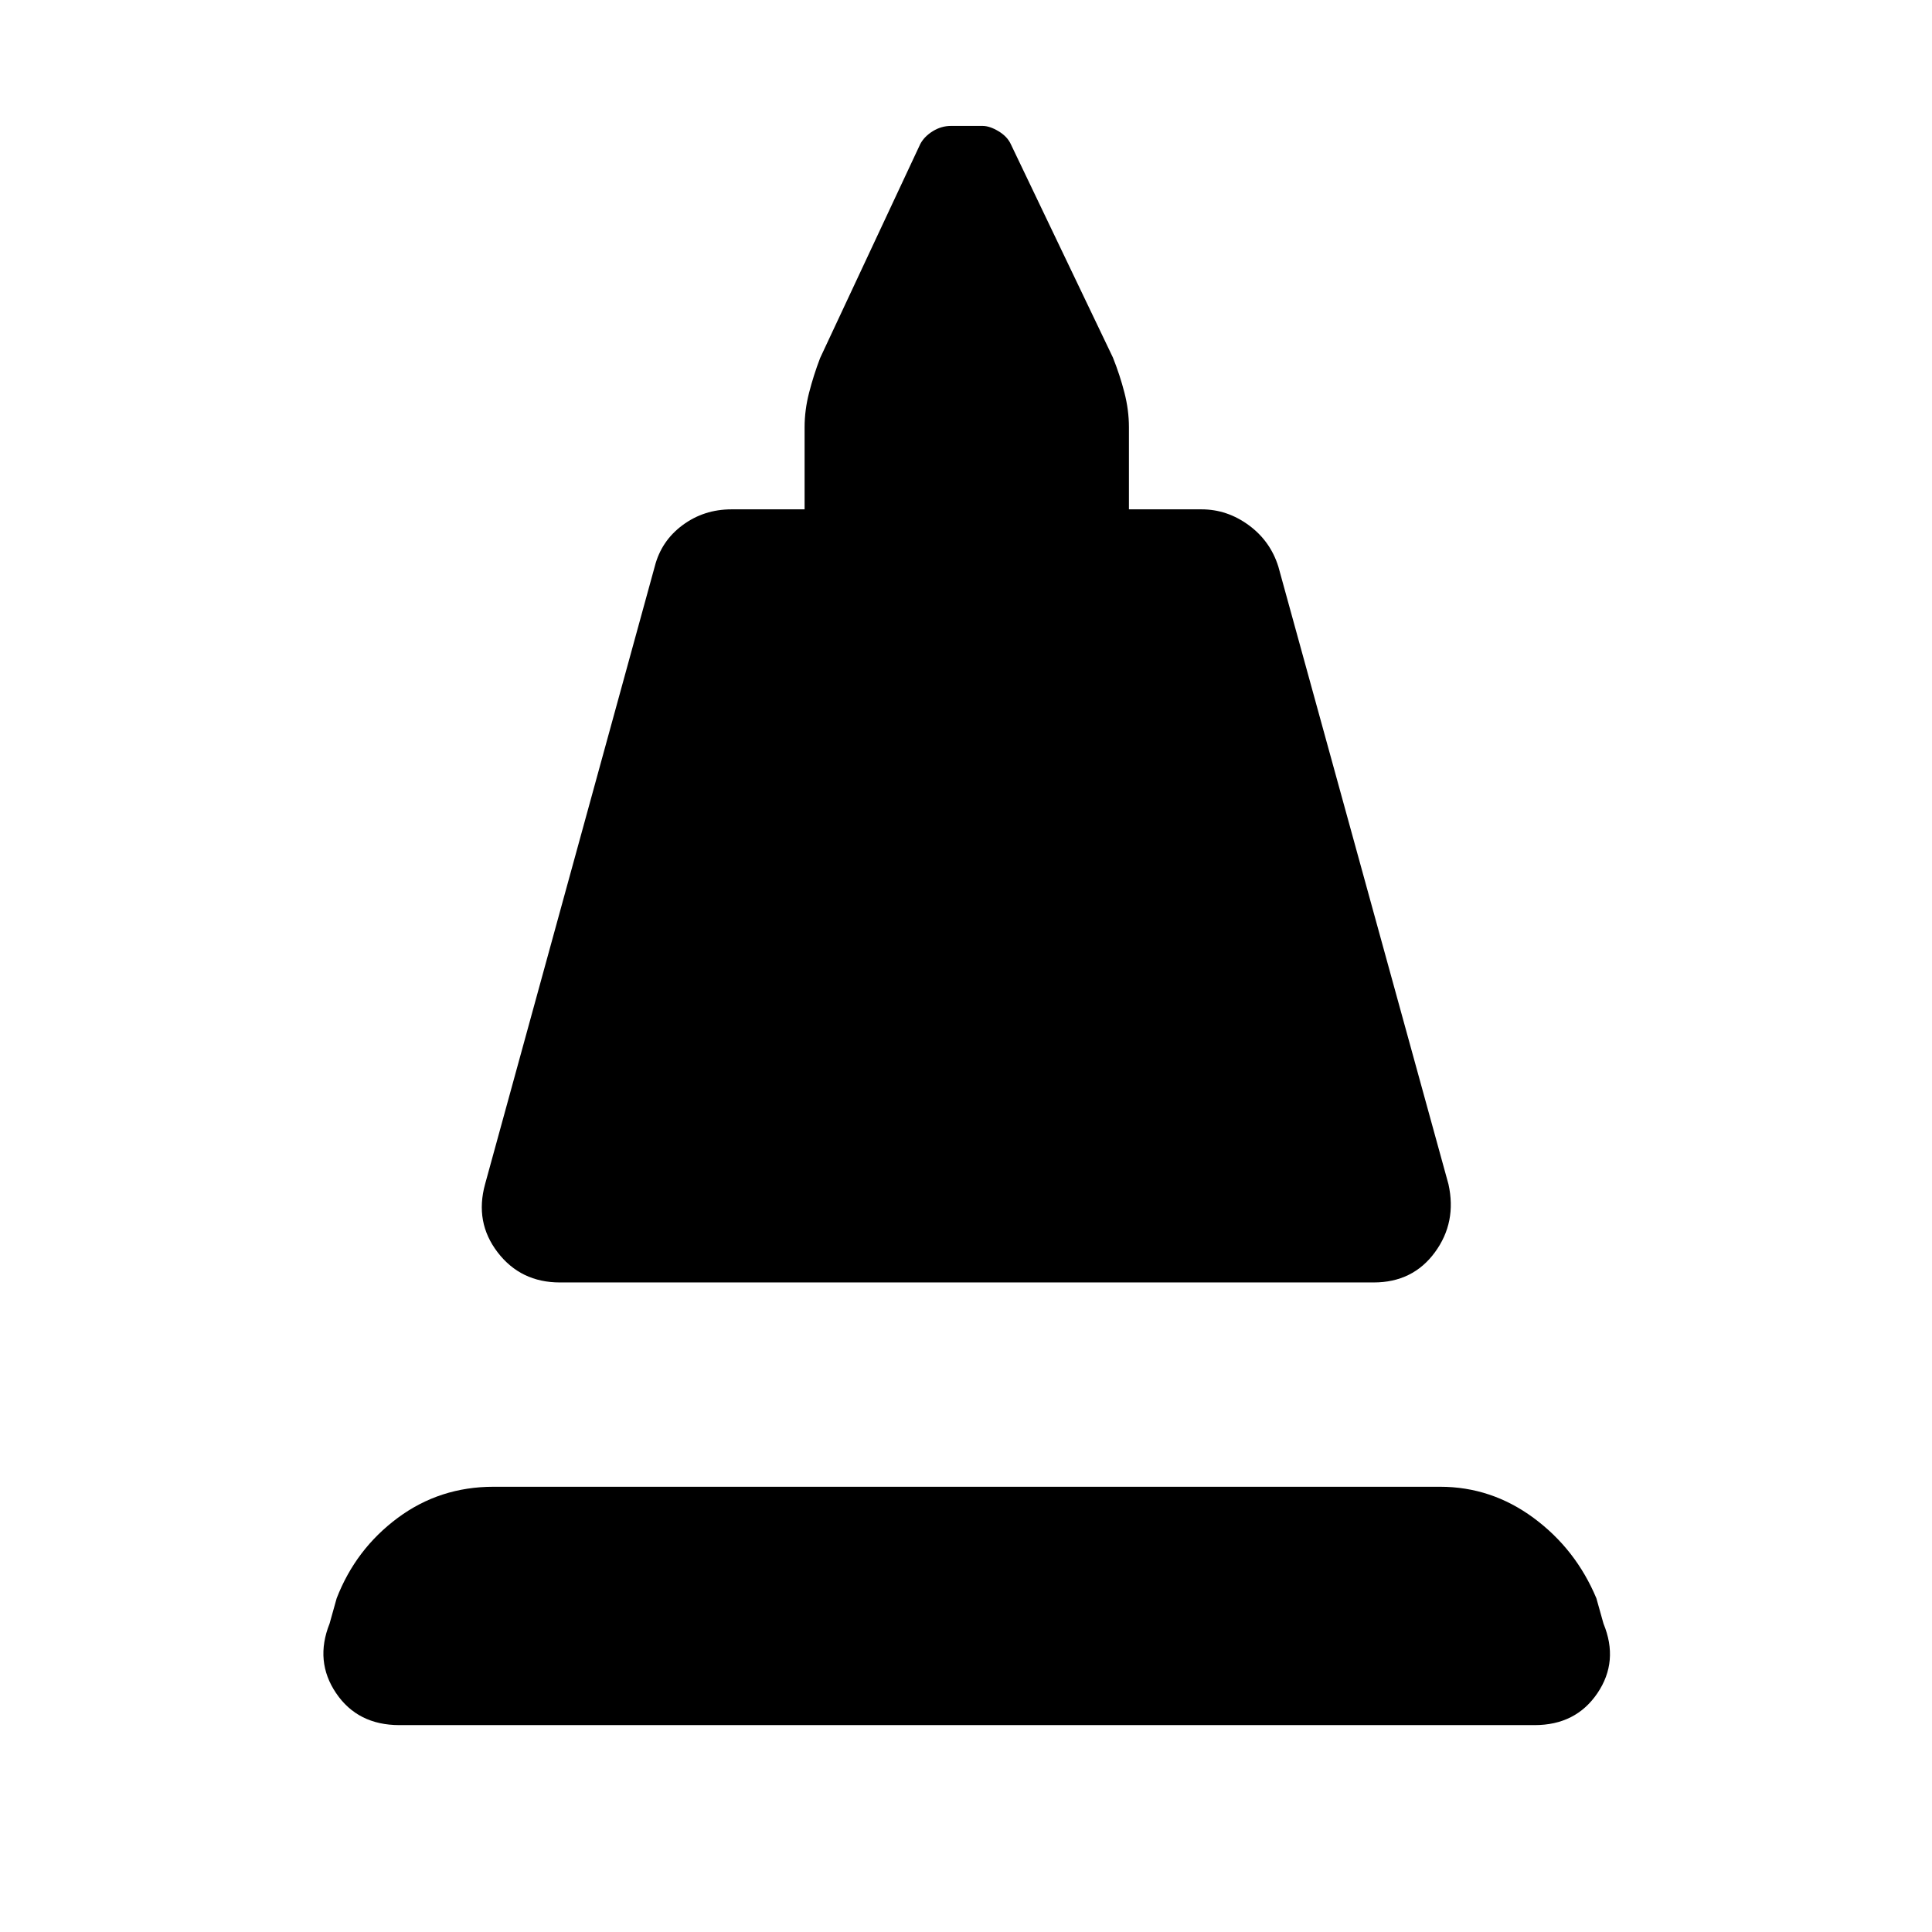 <svg xmlns="http://www.w3.org/2000/svg" height="48" viewBox="0 -960 960 960" width="48"><path d="m241.04-371.63 84.29-306.85q3.24-12.72 13.83-20.57 10.6-7.86 24.32-7.86h36.32v-40.81q0-8.48 2.24-17.19 2.24-8.72 5.48-17.2l49.76-106.32q2-3.77 6.24-6.39 4.24-2.61 9-2.61h15.72q3.52 0 7.88 2.61 4.36 2.62 6.12 6.39L553-782.35q3.48 8.72 5.72 17.44 2.24 8.71 2.24 17.19v40.81h36.08q12.72 0 23.44 7.86 10.72 7.85 14.72 20.57l84.52 306.85q4.24 18.96-6.74 33.91-10.98 14.96-30.41 14.96H278.2q-19.44 0-30.92-14.96-11.48-14.95-6.24-33.91ZM198.48-102.8q-20.72 0-31.46-15.86-10.74-15.86-3.26-34.58l3.52-12.56q9.48-24.48 30.34-39.96t47.58-15.48h470.37q25.47 0 46.45 15.48 20.98 15.48 31.22 39.96l3.52 12.56q7.72 18.72-3.02 34.58t-31.22 15.86H198.48Z"/></svg>